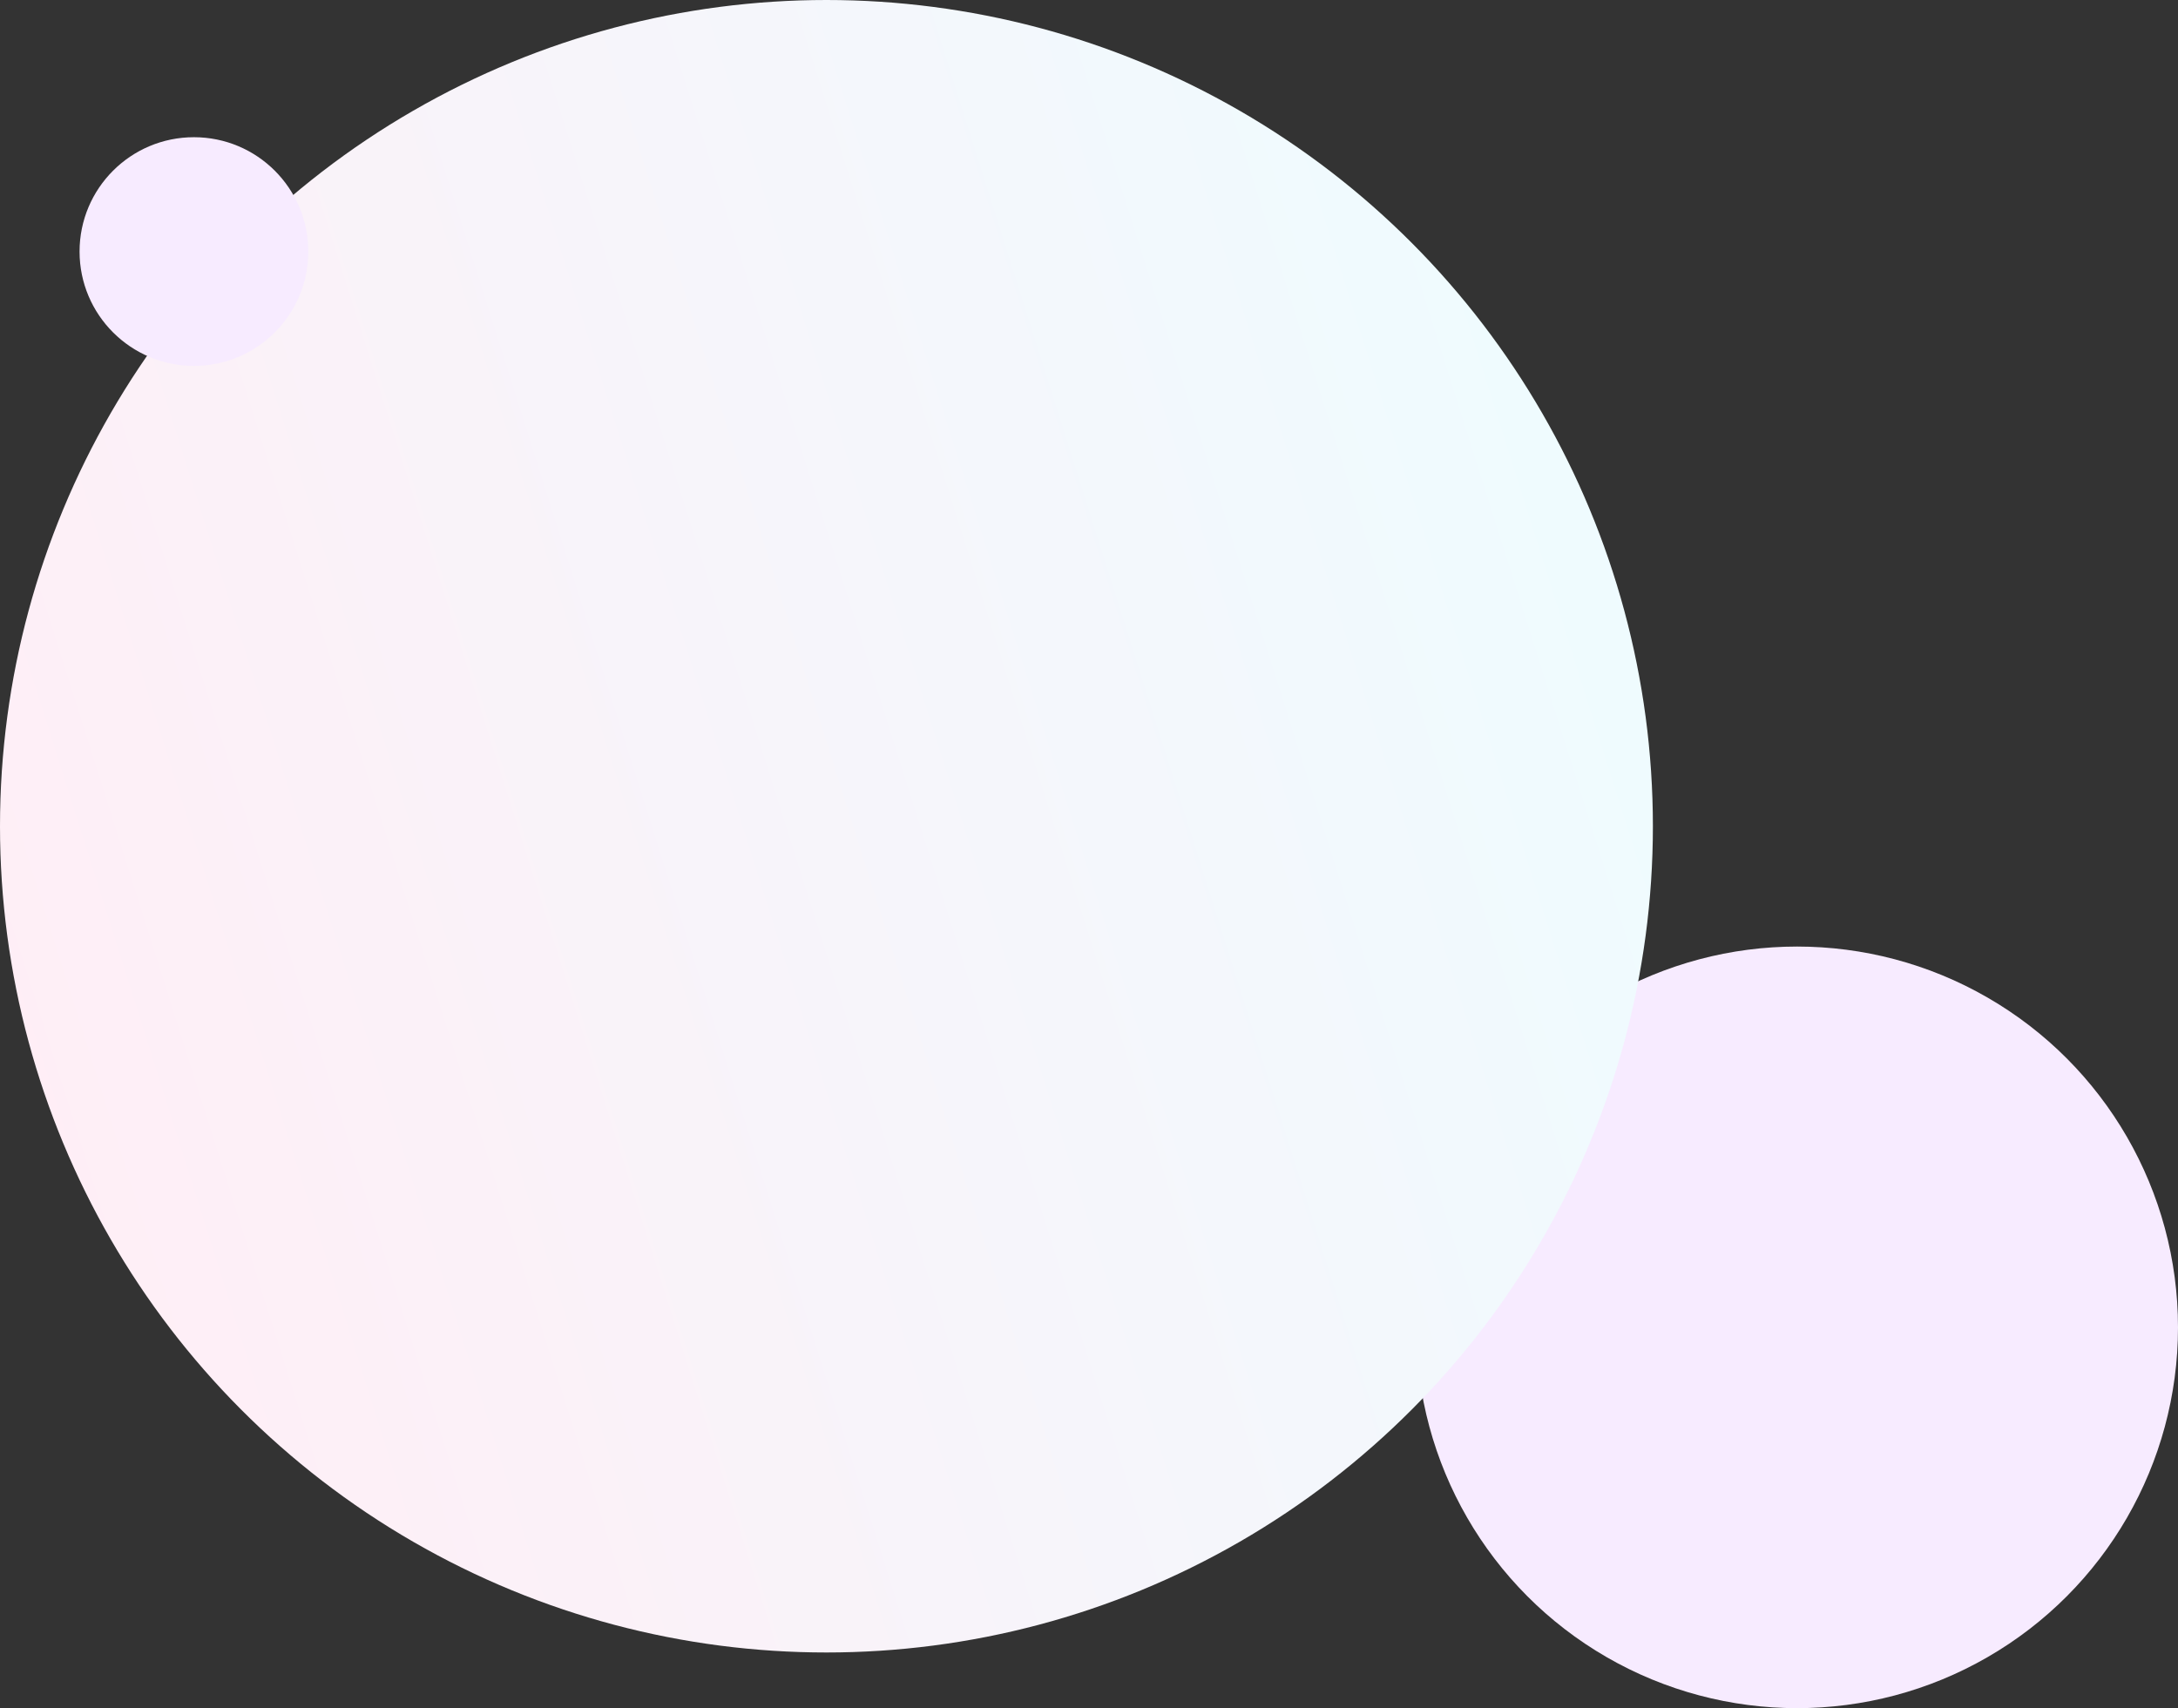 <svg width="1095" height="859" viewBox="0 0 1095 859" fill="none" xmlns="http://www.w3.org/2000/svg">
<rect x="0" y="0" width="1095" height="859" fill="#333333" stroke="none"/>
<circle cx="903.5" cy="667.5" r="191.5" fill="#F7EBFF"/>
<circle cx="415.5" cy="415.5" r="415.5" fill="url(#paint0_linear)"/>
<circle cx="97.5" cy="126.5" r="57.5" fill="#F7EBFF"/>
<defs>
<linearGradient id="paint0_linear" x1="69.034" y1="771.753" x2="928.142" y2="500.58" gradientUnits="userSpaceOnUse">
<stop stop-color="#FFEEF6"/>
<stop offset="1" stop-color="#EEFCFF"/>
</linearGradient>
</defs>
</svg>
